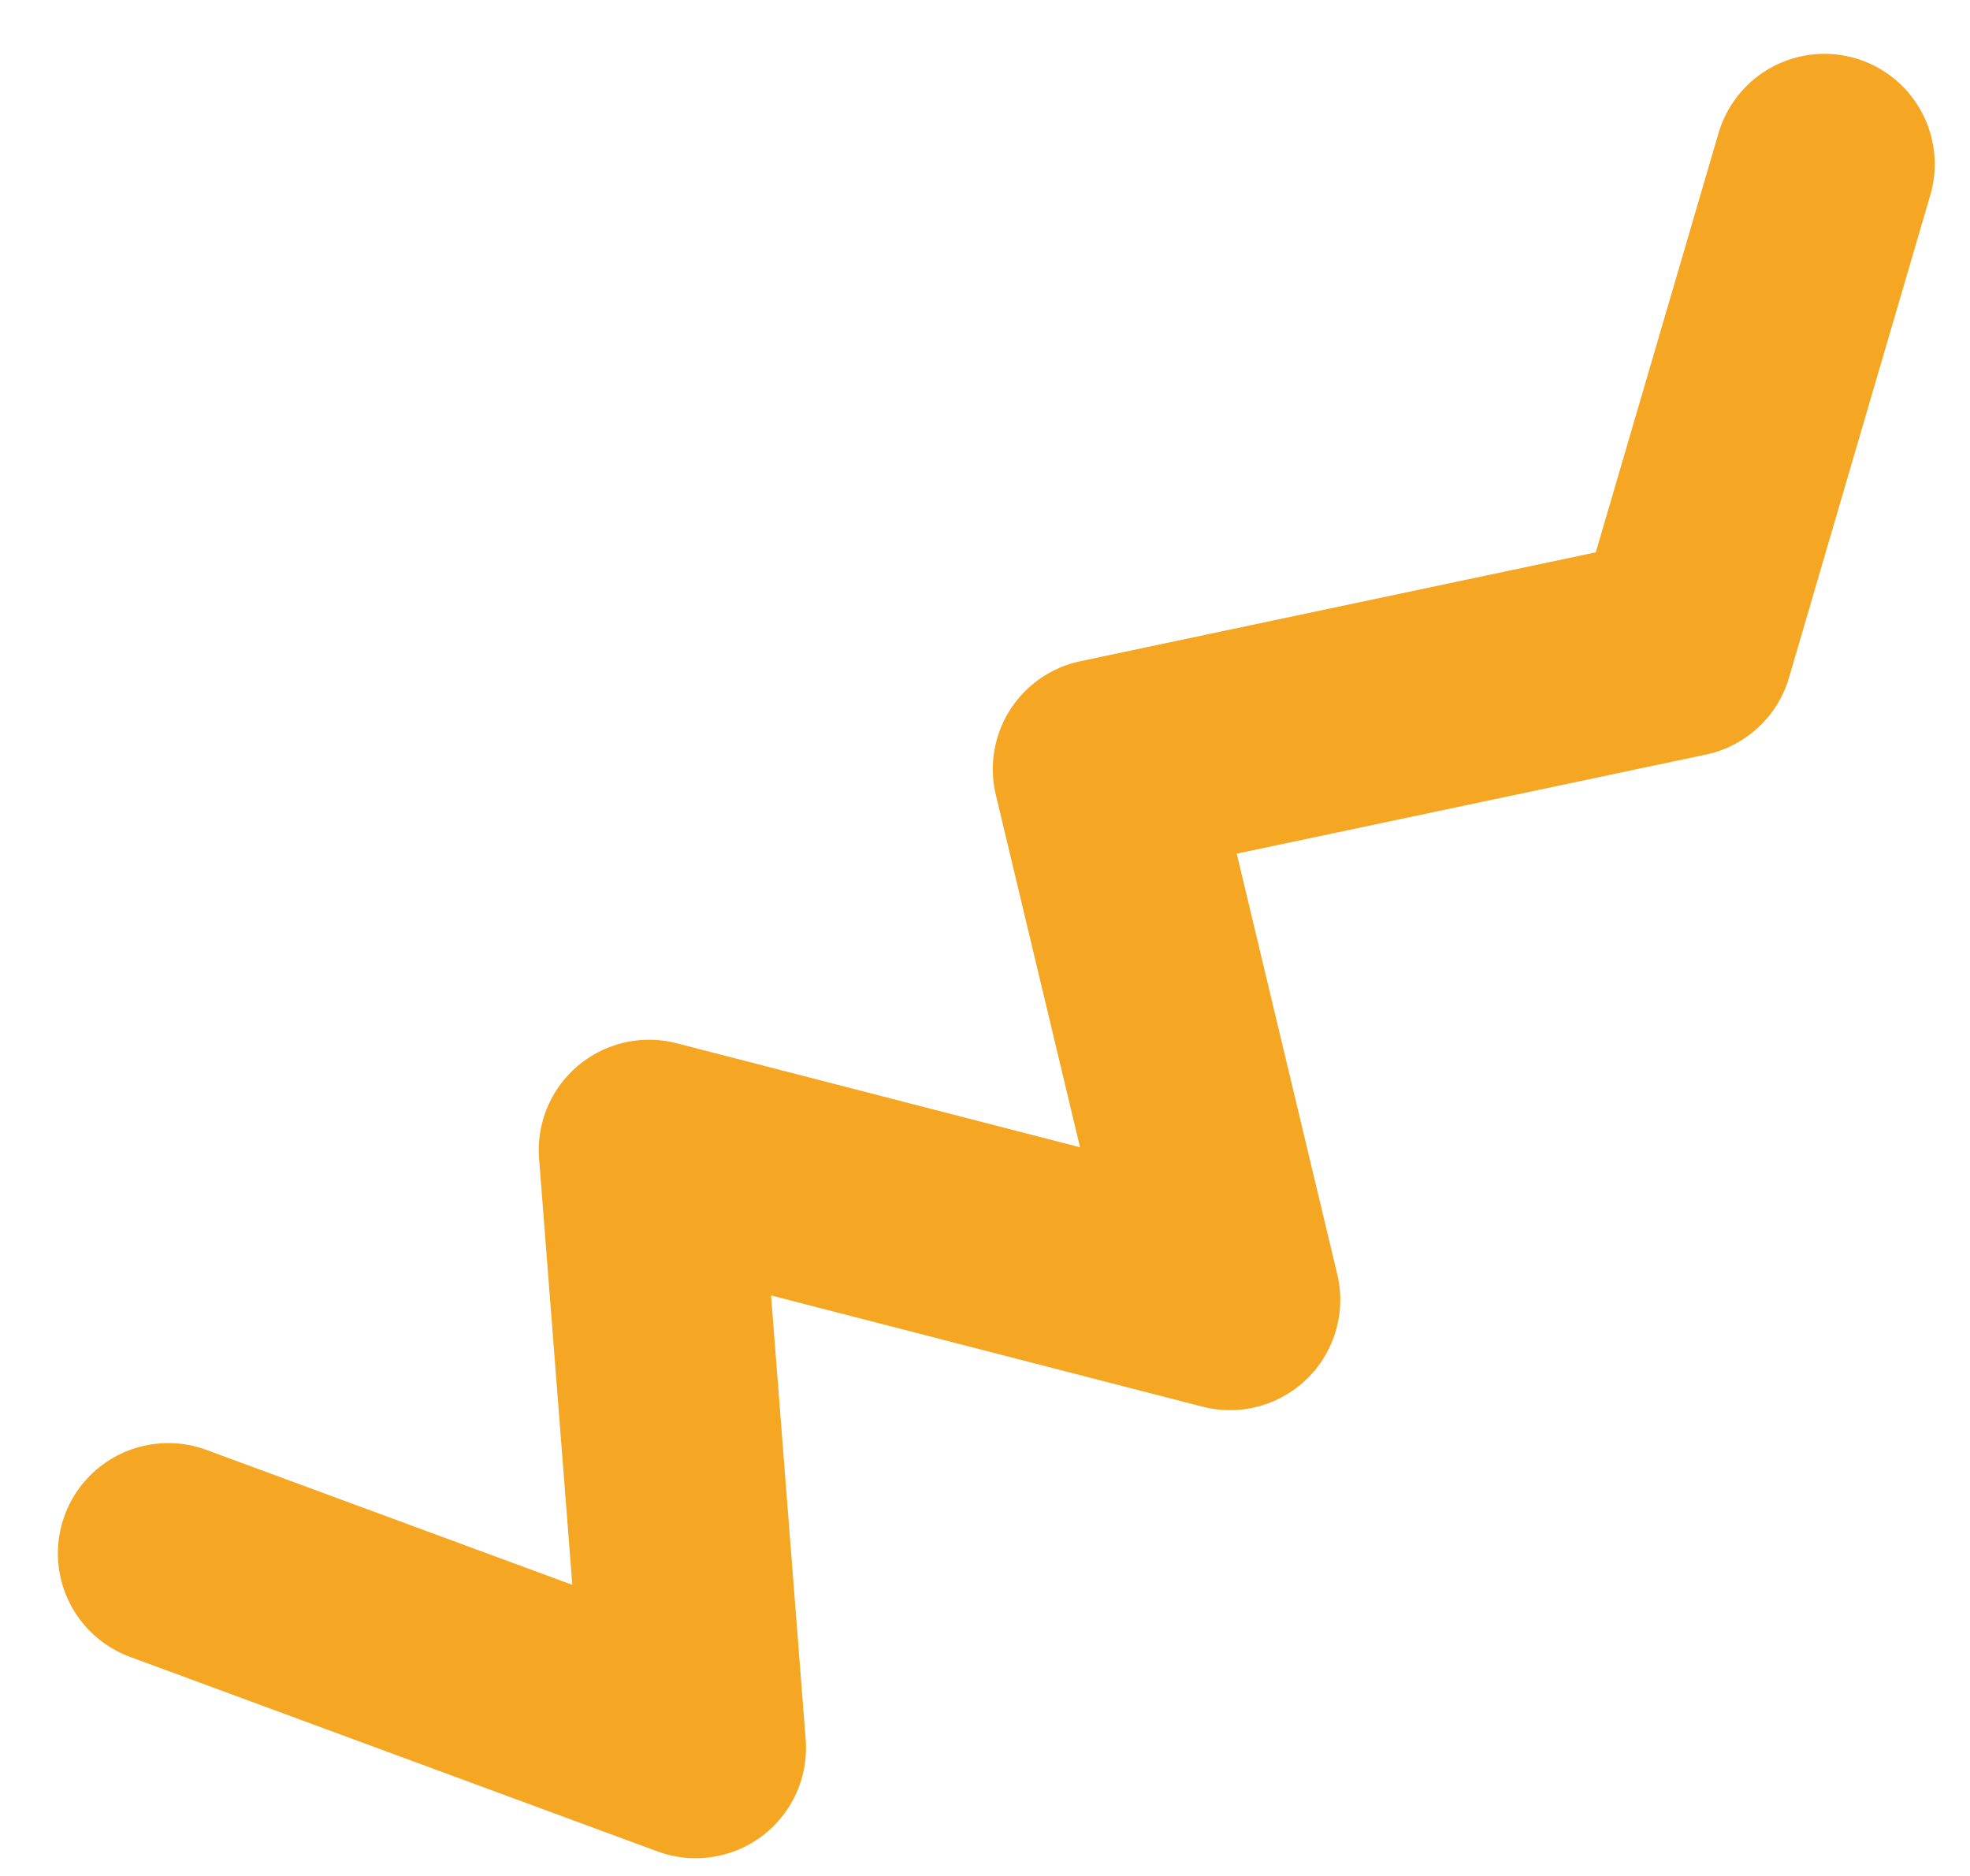 <svg width="21" height="20" viewBox="0 0 21 20" fill="none" xmlns="http://www.w3.org/2000/svg">
<path d="M1.793 16.561L7.416 18.635L6.919 12.261L13.111 13.858L11.759 8.2L17.942 6.894L19.448 1.75" stroke="#F5A623" stroke-width="2.352" stroke-linecap="round" stroke-linejoin="round"/>
</svg>
